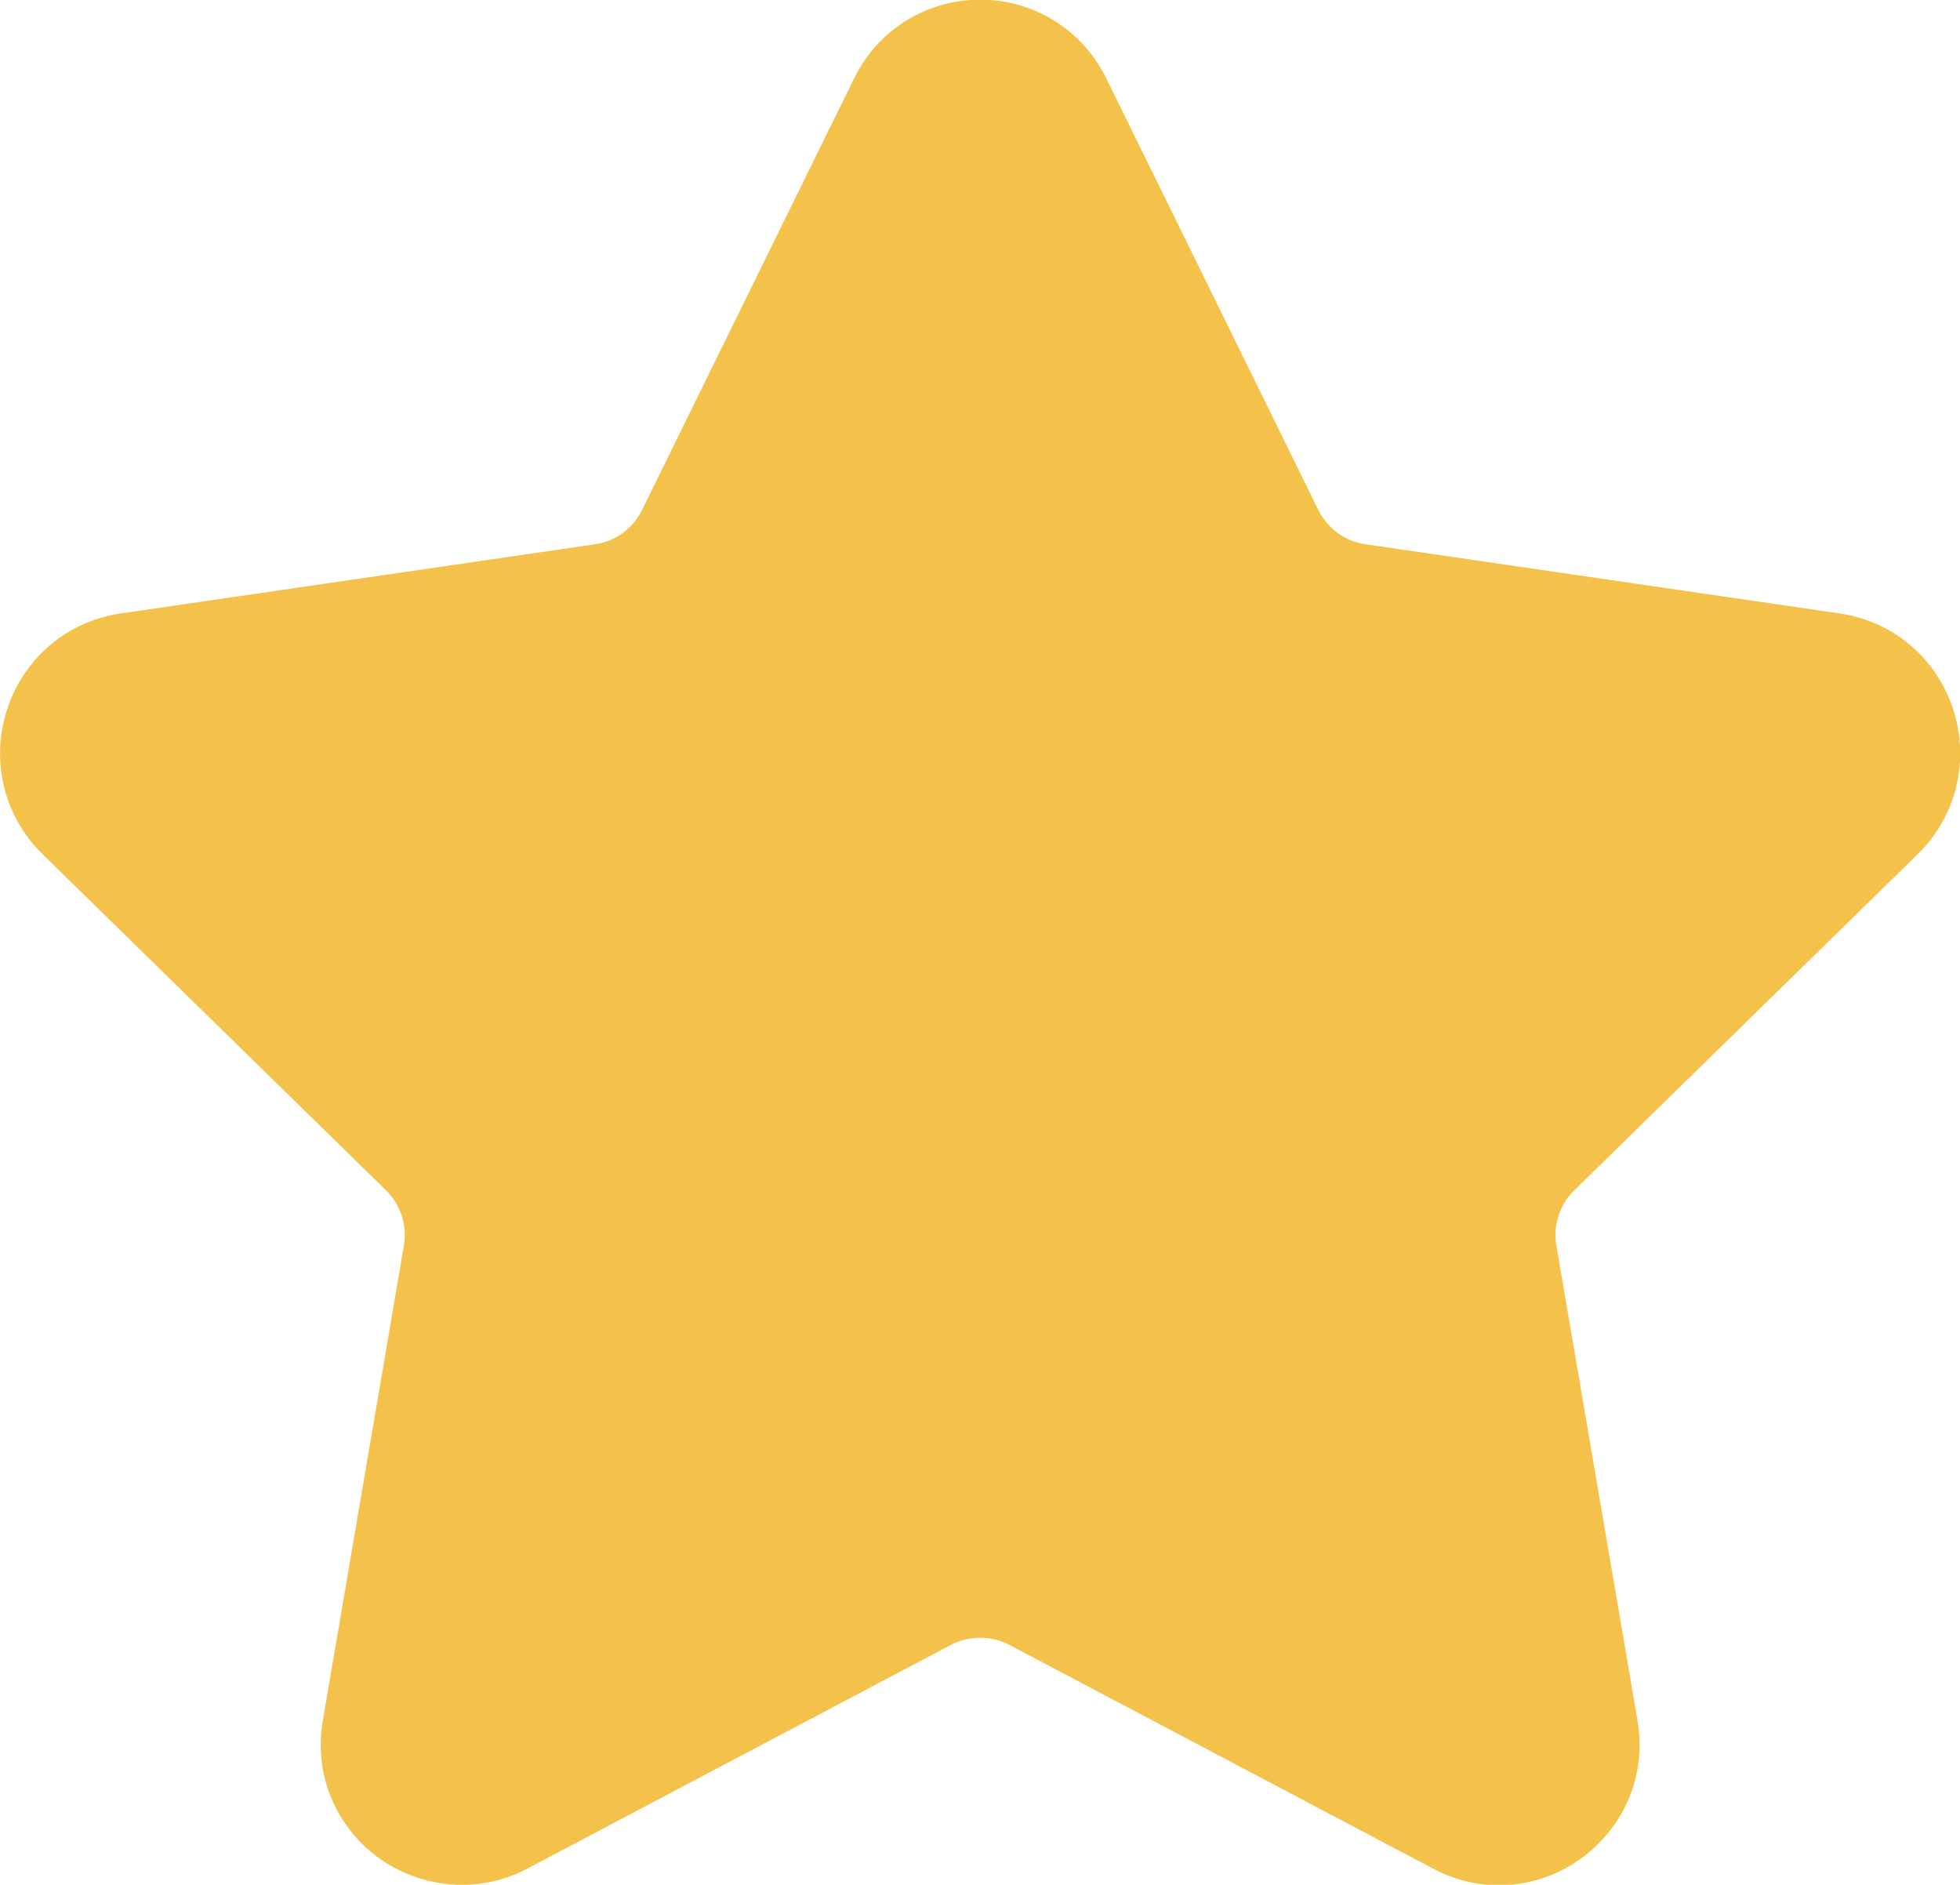 <svg xmlns="http://www.w3.org/2000/svg" xmlns:xlink="http://www.w3.org/1999/xlink" preserveAspectRatio="xMidYMid" width="35.687" height="34.313" viewBox="0 0 35.687 34.313">
  <path fill="#f4c24b" d="M34.916,15.551 C35.619,14.864 35.867,13.855 35.564,12.917 C35.260,11.979 34.469,11.311 33.497,11.168 L24.856,9.907 C24.487,9.853 24.170,9.621 24.005,9.286 L20.142,1.425 C19.708,0.543 18.828,-0.006 17.846,-0.006 C16.866,-0.006 15.986,0.543 15.552,1.425 L11.688,9.288 C11.523,9.623 11.205,9.854 10.837,9.908 L2.195,11.168 C1.224,11.311 0.432,11.980 0.128,12.919 C-0.175,13.855 0.073,14.865 0.776,15.552 L7.028,21.670 C7.295,21.932 7.417,22.308 7.354,22.674 L5.879,31.315 C5.748,32.075 5.947,32.815 6.437,33.398 C7.199,34.307 8.529,34.585 9.592,34.023 L17.320,29.942 C17.643,29.773 18.050,29.776 18.372,29.942 L26.101,34.023 C26.477,34.221 26.878,34.322 27.292,34.322 C28.047,34.322 28.763,33.984 29.256,33.398 C29.746,32.815 29.944,32.074 29.814,31.315 L28.338,22.674 C28.275,22.307 28.397,21.932 28.664,21.670 L34.916,15.551 Z" class="cls-1"/>
</svg>
